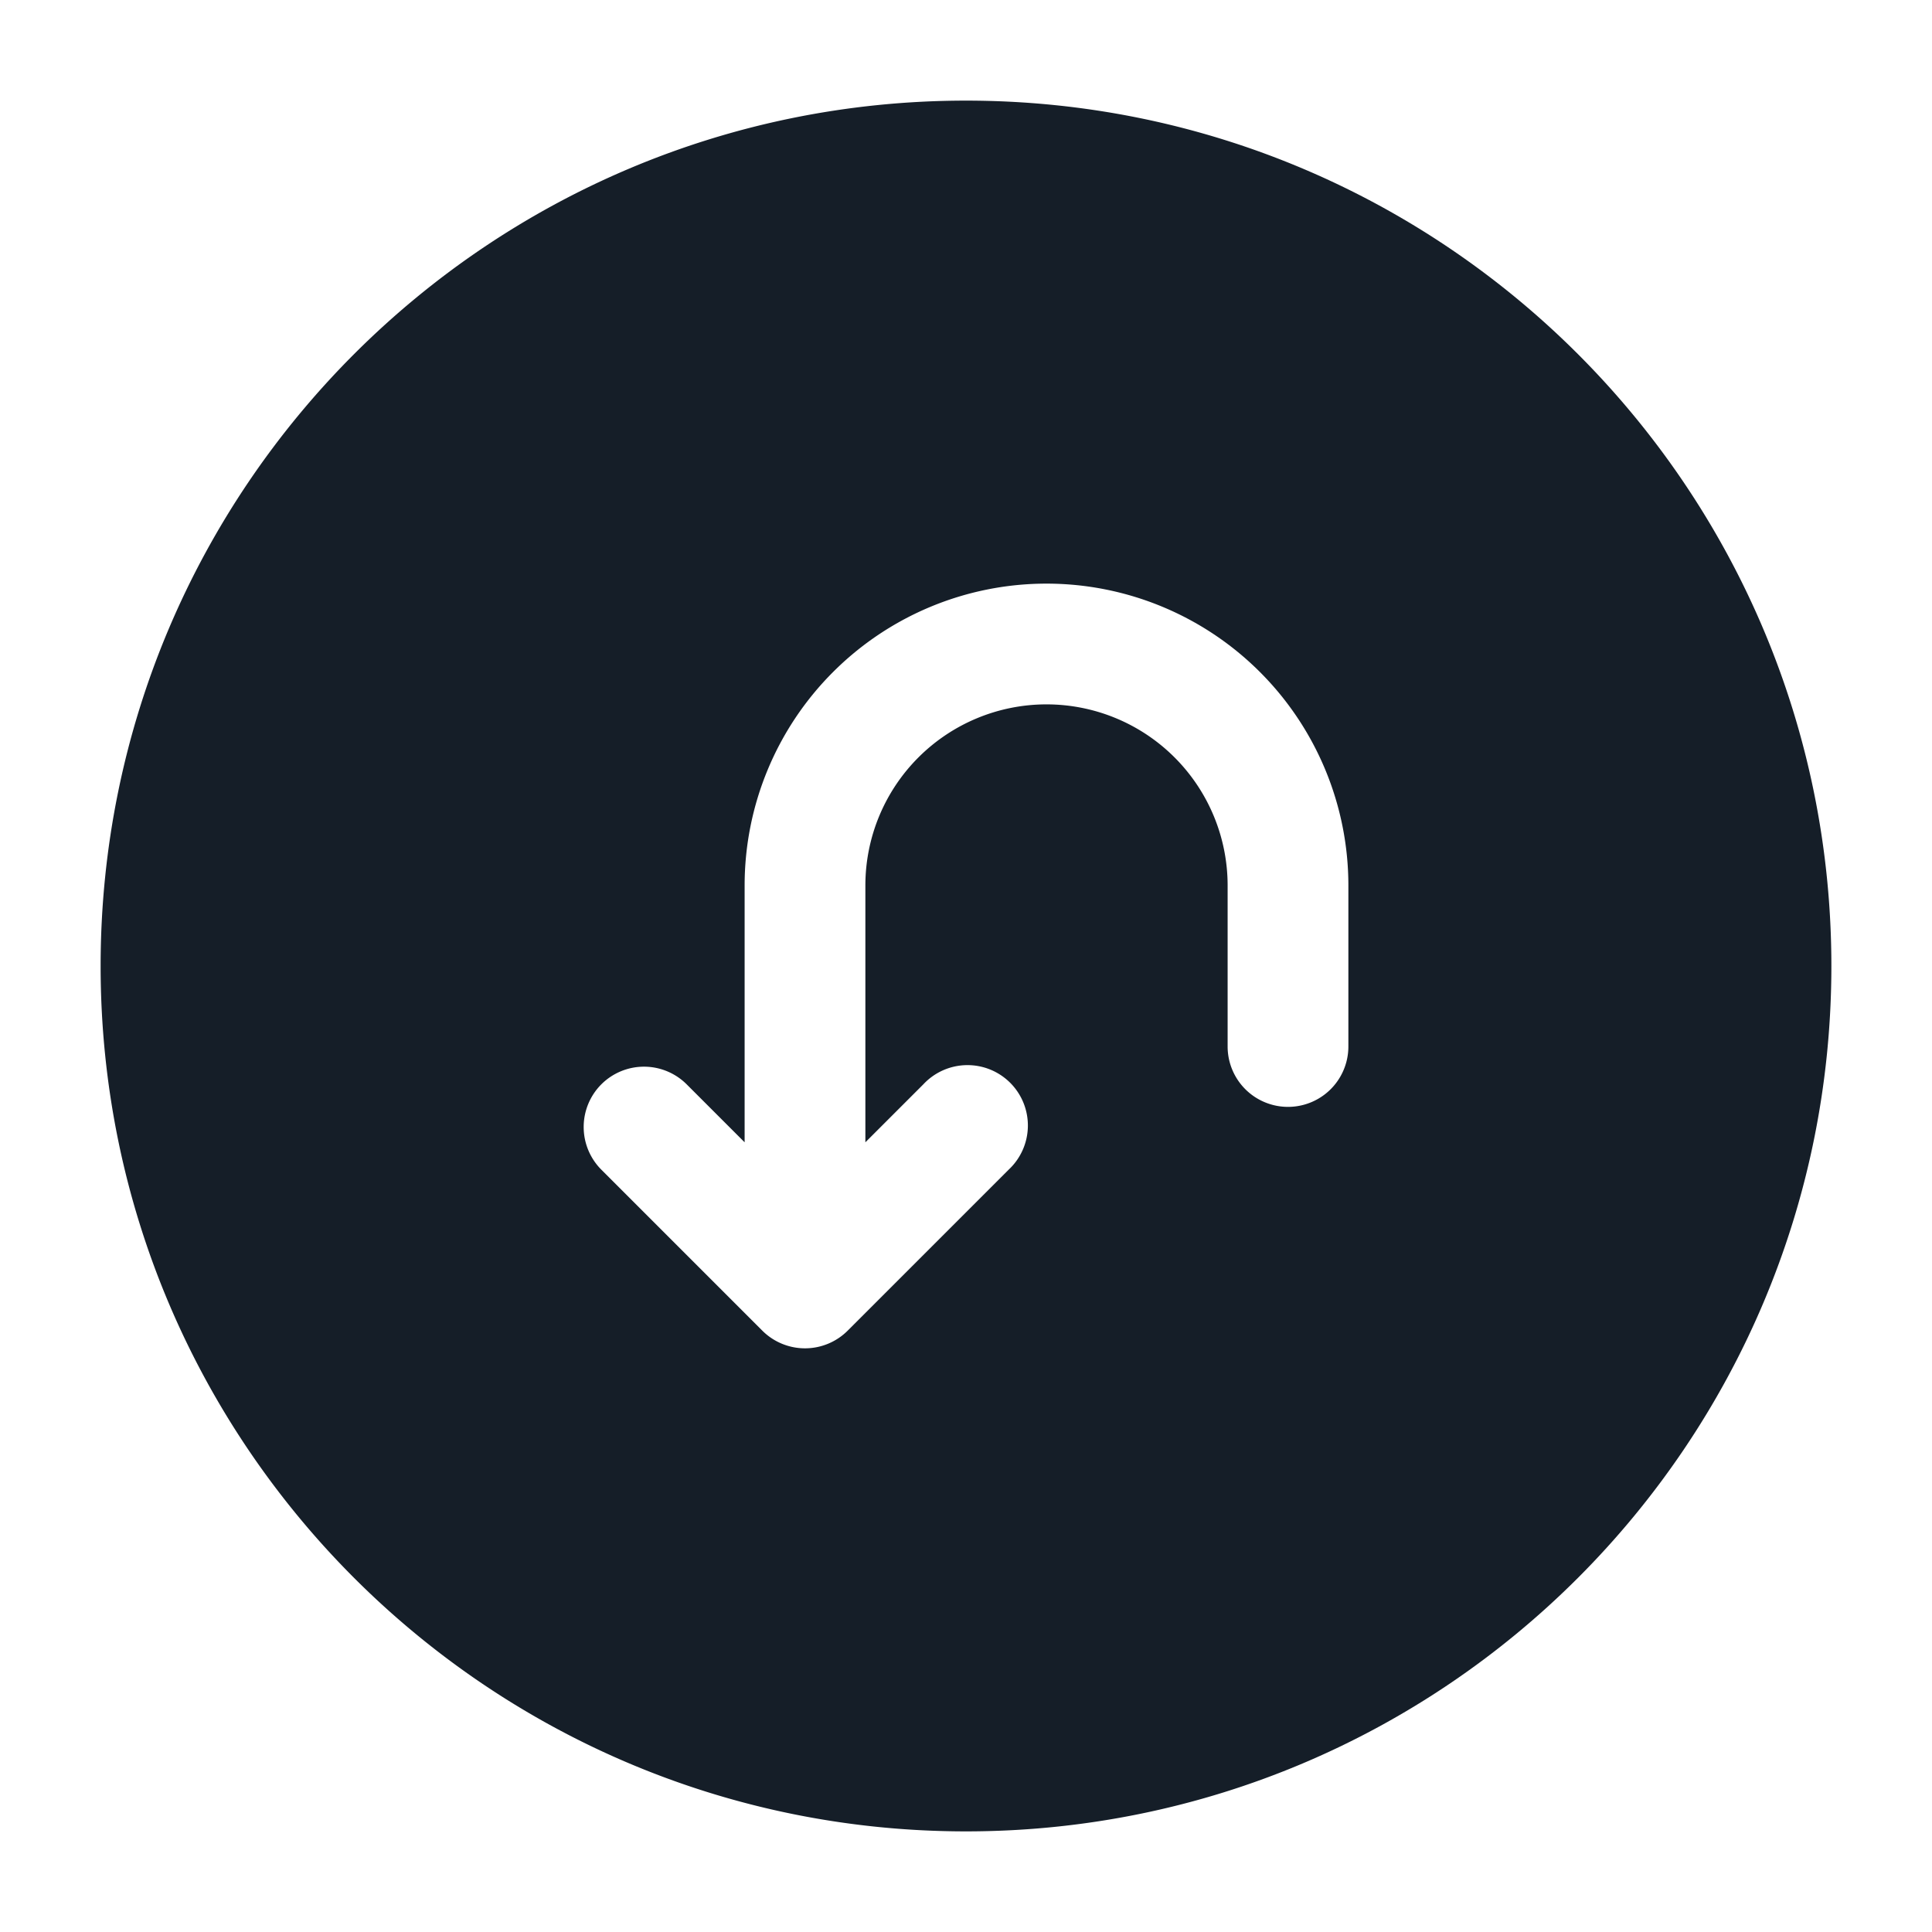<svg viewBox="0 0 24 24" fill="none" xmlns="http://www.w3.org/2000/svg"><path fill-rule="evenodd" clip-rule="evenodd" d="M12 1.25C6.063 1.25 1.25 6.063 1.25 12S6.063 22.75 12 22.75 22.75 17.937 22.75 12 17.937 1.25 12 1.25ZM7.47 13.47a.75.75 0 0 1 1.06 0l.72.72V11a3.75 3.75 0 1 1 7.5 0v2a.75.75 0 0 1-1.5 0v-2a2.25 2.25 0 0 0-4.5 0v3.19l.72-.72a.75.75 0 1 1 1.06 1.06l-2 2a.75.75 0 0 1-1.06 0l-2-2a.75.75 0 0 1 0-1.06Z" fill="#151E28"/></svg>